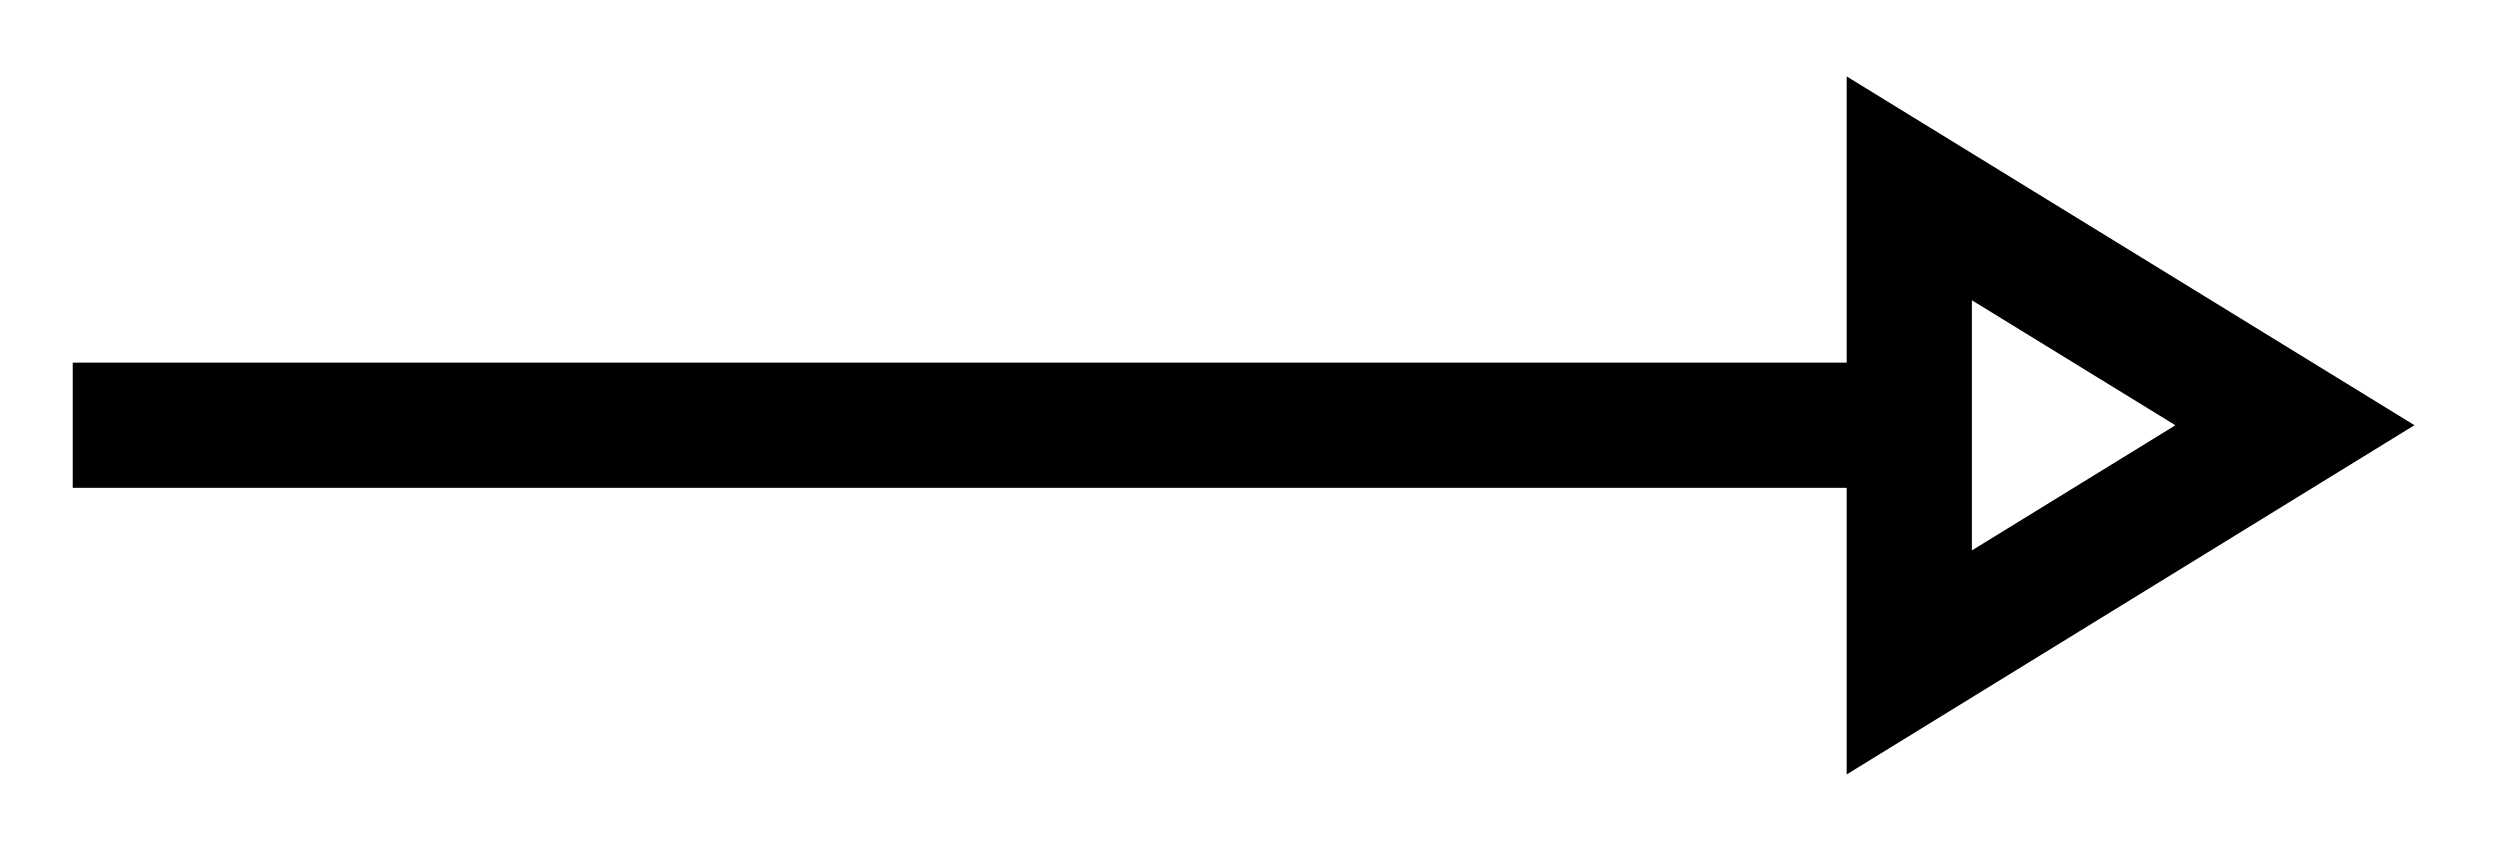 <svg xmlns="http://www.w3.org/2000/svg" width="31.83" height="10.91"><defs><clipPath id="a"><path d="M1 0h30.746v10.863H1Zm0 0"/></clipPath></defs><path fill="none" stroke="#000" stroke-miterlimit="10" stroke-width="1.594" d="M.926 5.414H23.91"/><g clip-path="url(#a)"><path fill="none" stroke="#000" stroke-miterlimit="10" stroke-width="1.594" d="m29.219 5.414-4.91-3.016v6.036Zm0 0"/></g></svg>